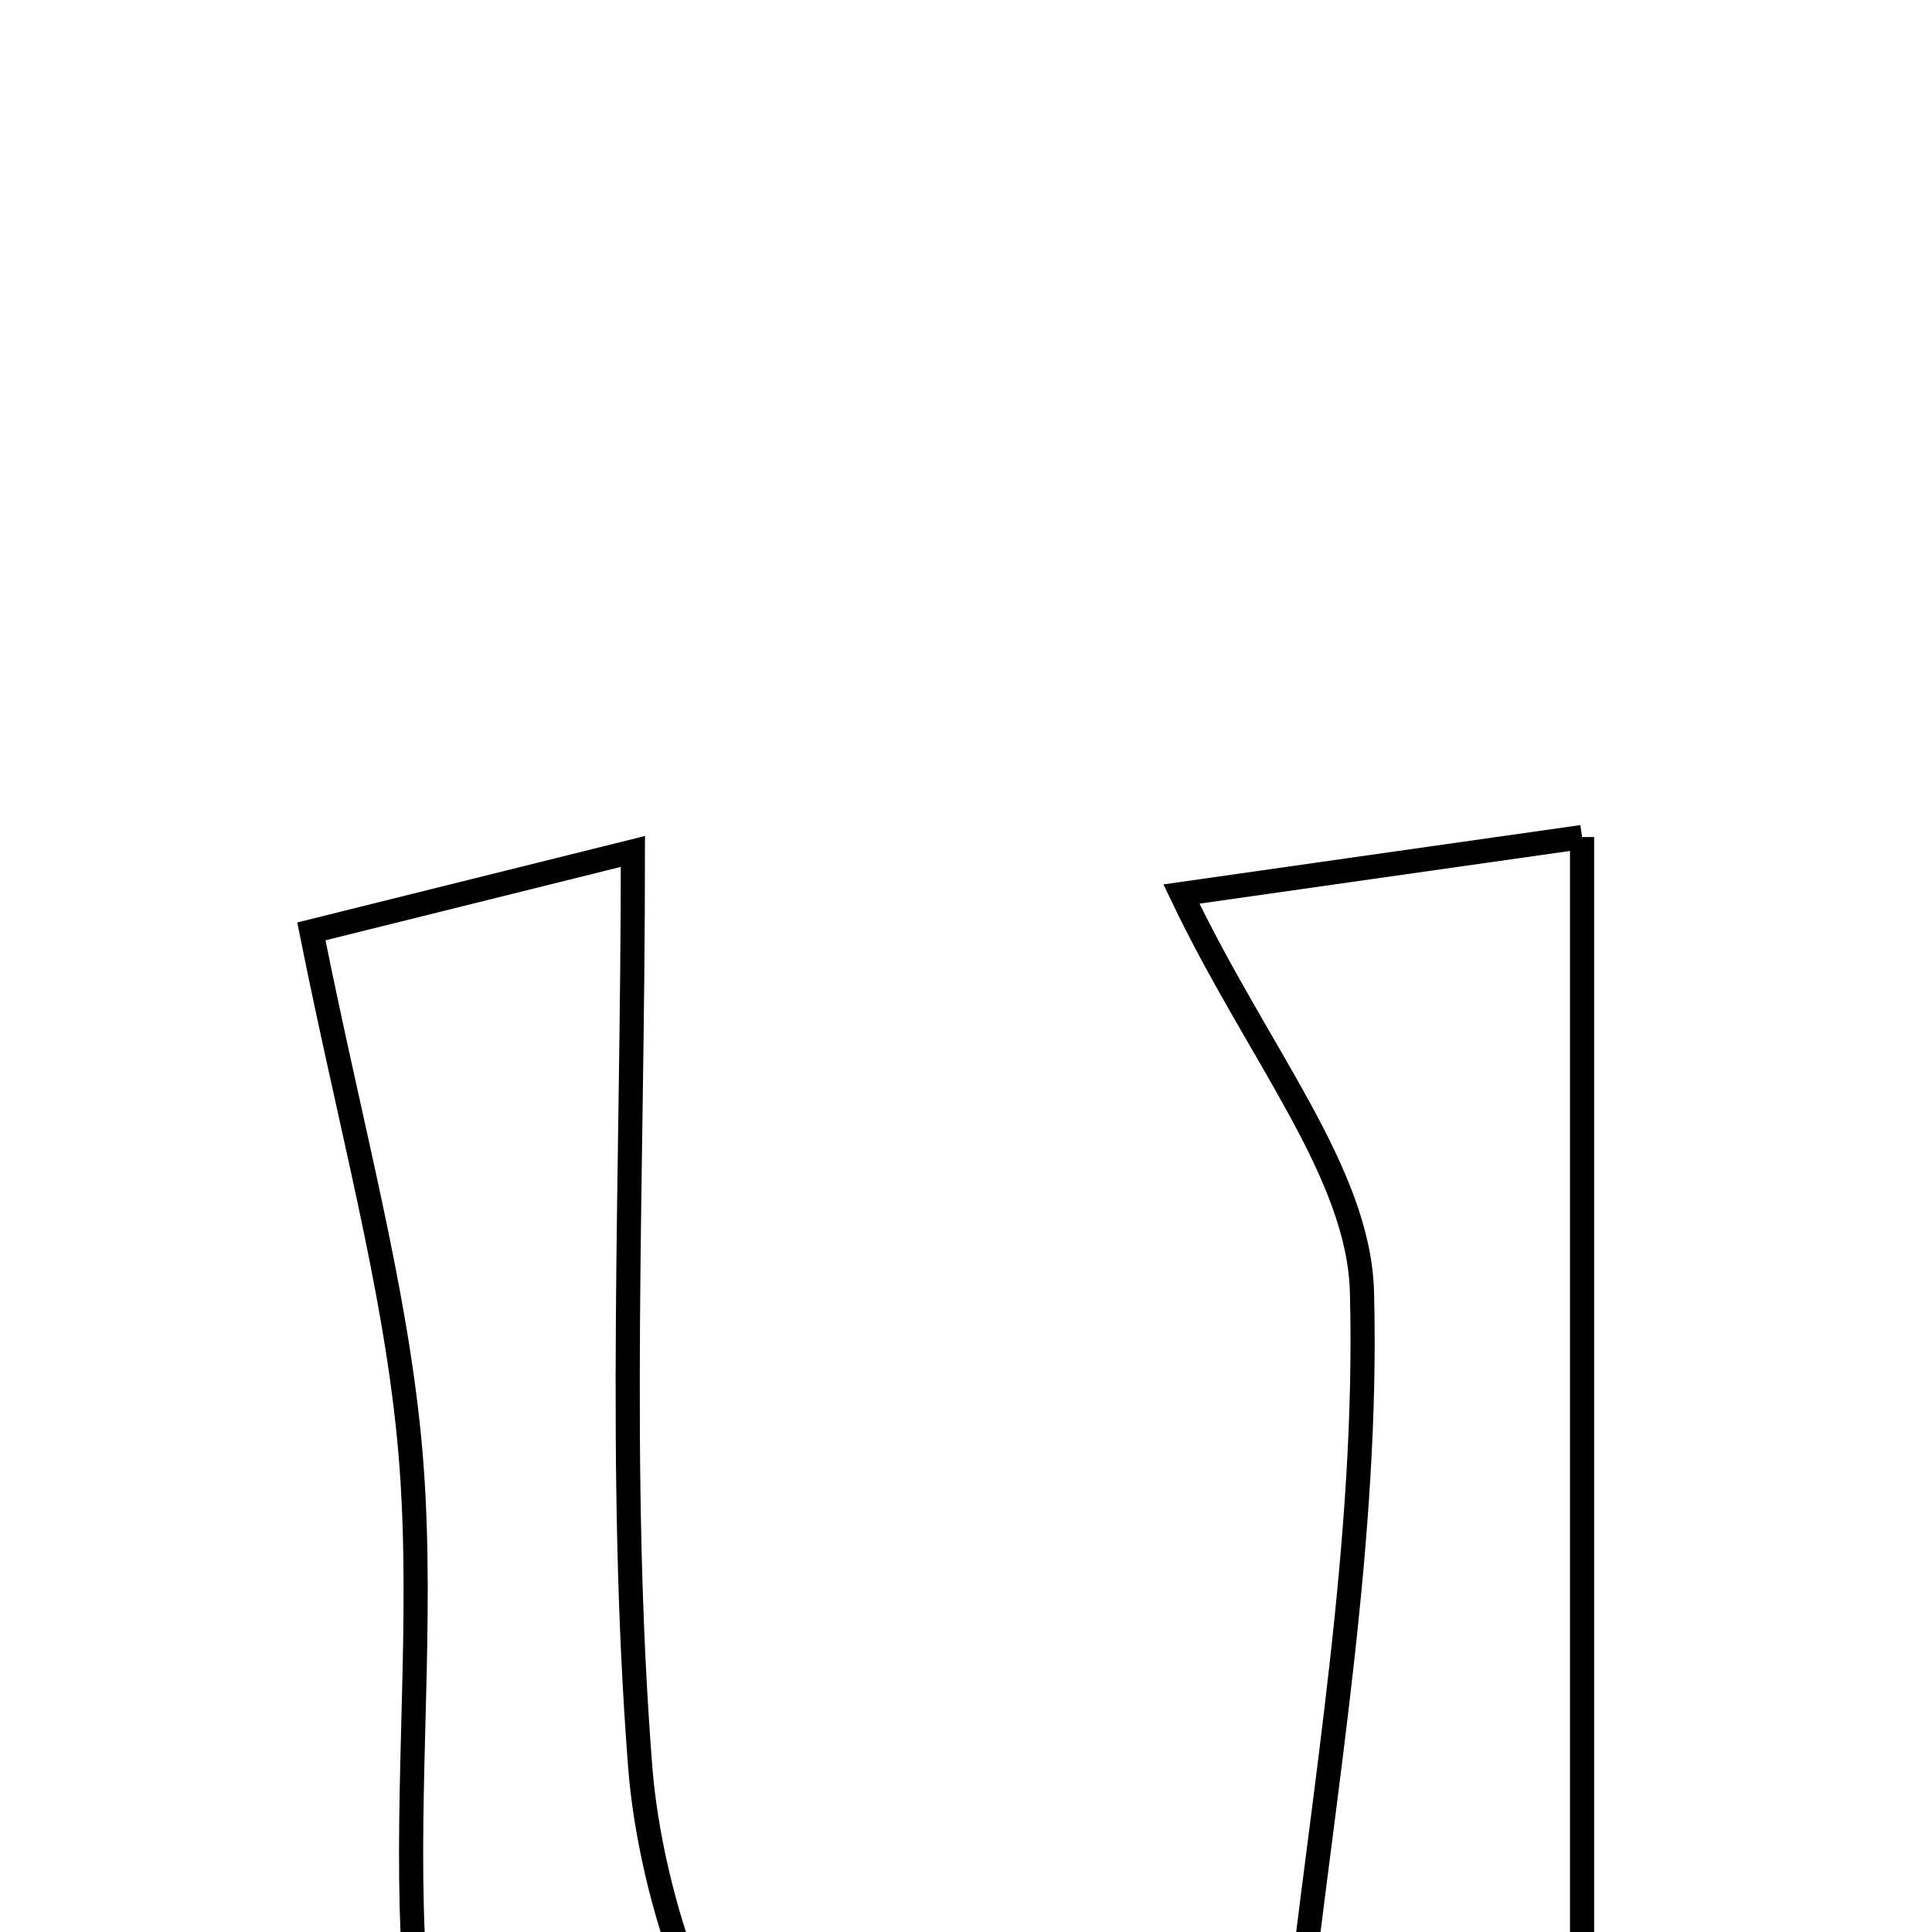 <svg xmlns="http://www.w3.org/2000/svg" viewBox="0.0 0.0 24.0 24.0" height="200px" width="200px"><path fill="none" stroke="black" stroke-width=".3" stroke-opacity="1.0"  filling="0" d="M19.653 10.398 C19.653 15.878 19.653 21.007 19.653 26.217 C21.093 26.647 22.08 26.943 23.068 27.238 C23.057 27.537 23.047 27.835 23.037 28.134 C21.242 28.57 19.448 29.004 17.529 29.469 C17.016 28.642 16.586 27.949 16.097 27.158 C14.955 27.67 13.884 28.196 12.779 28.636 C7.829 30.609 5.25 28.955 5.115 23.702 C5.065 21.755 5.271 19.789 5.082 17.859 C4.892 15.919 4.357 14.012 3.868 11.57 C4.868 11.321 6.14 11.005 7.862 10.577 C7.862 14.595 7.668 18.291 7.953 21.95 C8.076 23.539 8.829 25.933 9.937 26.382 C11.445 26.993 13.568 26.11 15.42 25.822 C15.678 25.781 16.077 25.492 16.1 25.284 C16.442 22.209 16.999 19.121 16.919 16.052 C16.879 14.558 15.625 13.096 14.676 11.106 C15.828 10.941 17.453 10.711 19.653 10.398"></path></svg>